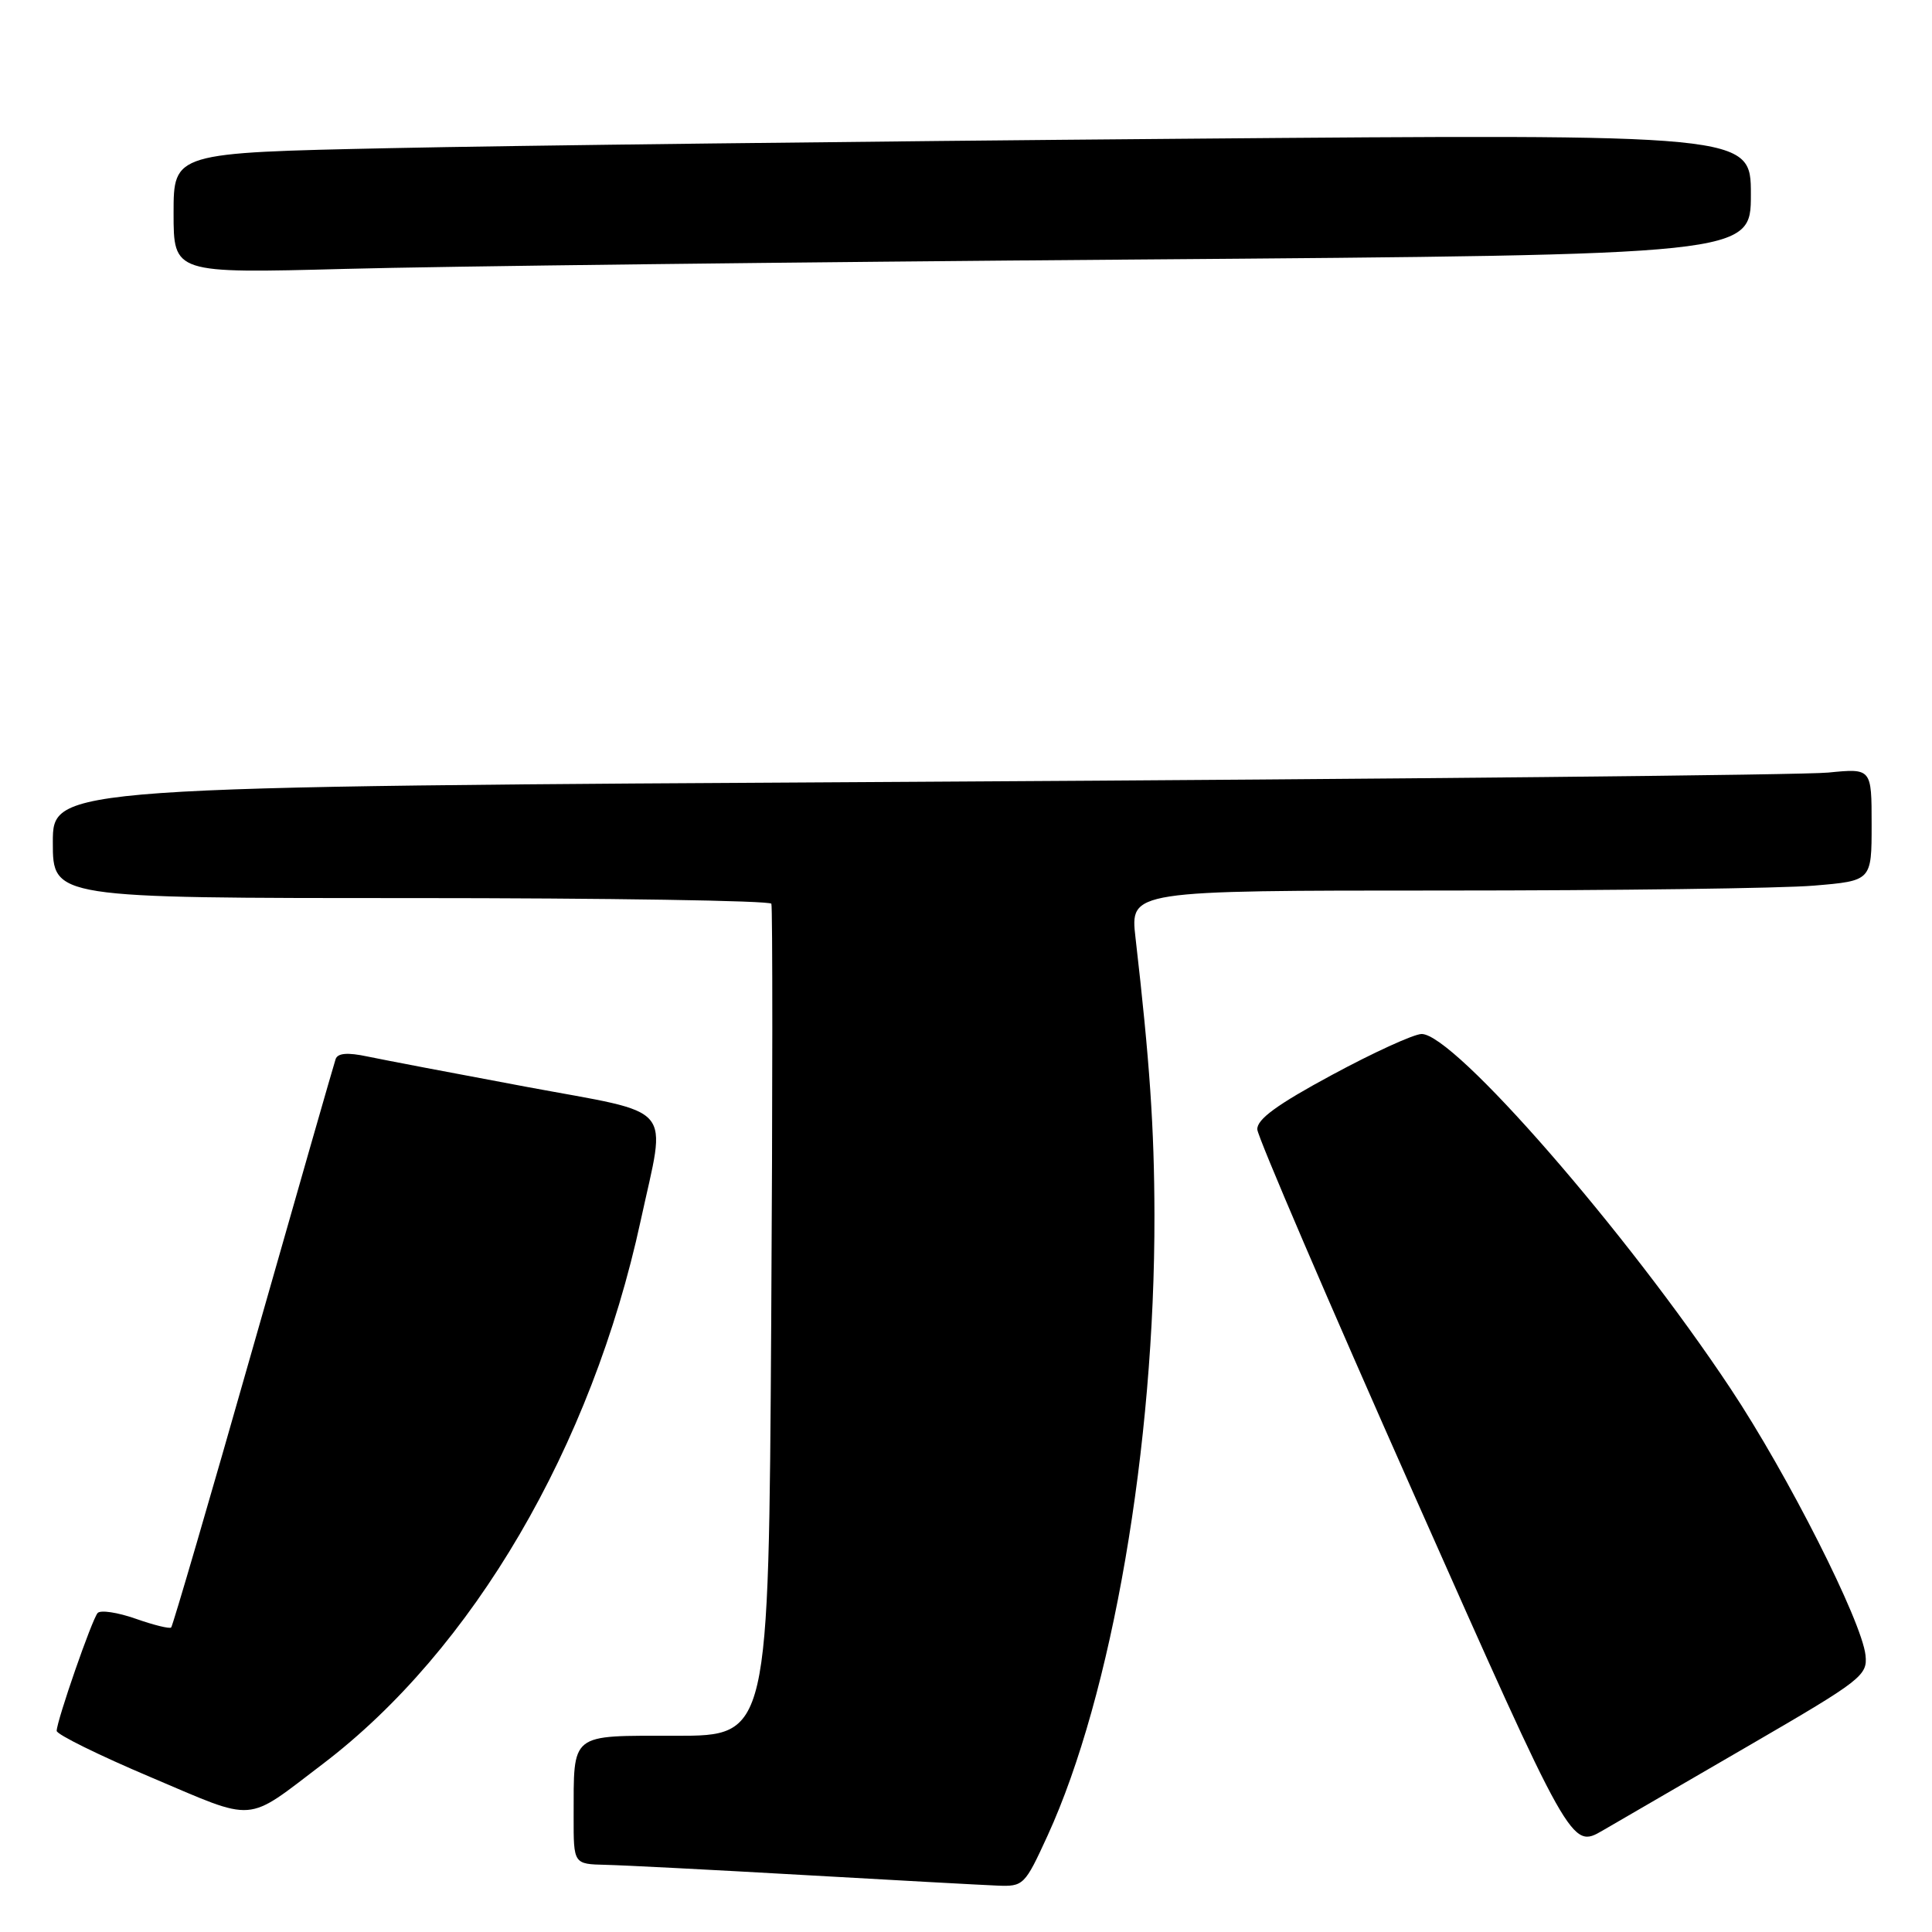 <?xml version="1.0" encoding="UTF-8" standalone="no"?>
<!DOCTYPE svg PUBLIC "-//W3C//DTD SVG 1.1//EN" "http://www.w3.org/Graphics/SVG/1.1/DTD/svg11.dtd" >
<svg xmlns="http://www.w3.org/2000/svg" xmlns:xlink="http://www.w3.org/1999/xlink" version="1.1" viewBox="0 0 256 256">
 <g >
 <path fill="currentColor"
d=" M 138.80 243.25 C 147.34 224.63 153.03 191.59 152.97 161.00 C 152.95 149.48 152.34 140.60 150.46 124.25 C 149.74 118.00 149.74 118.00 191.22 118.00 C 214.03 118.00 236.14 117.71 240.35 117.35 C 248.00 116.71 248.00 116.71 248.00 109.26 C 248.00 101.80 248.00 101.80 242.25 102.37 C 239.09 102.69 184.86 103.23 121.75 103.59 C 7.00 104.24 7.00 104.24 7.00 111.62 C 7.00 119.00 7.00 119.00 54.44 119.00 C 80.53 119.00 102.03 119.34 102.21 119.75 C 102.38 120.16 102.38 145.14 102.19 175.25 C 101.85 230.00 101.85 230.00 89.54 230.00 C 75.37 230.00 76.04 229.47 76.01 240.75 C 76.00 247.00 76.00 247.00 80.25 247.10 C 82.59 247.15 94.40 247.76 106.50 248.45 C 118.60 249.14 130.12 249.77 132.10 249.85 C 135.62 250.00 135.78 249.83 138.80 243.25 Z  M 232.00 231.15 C 246.67 222.63 247.48 222.00 247.19 219.33 C 246.70 214.80 236.89 195.40 229.31 184.00 C 215.48 163.16 192.66 136.98 188.37 137.01 C 187.34 137.02 182.00 139.46 176.50 142.43 C 169.21 146.36 166.53 148.32 166.60 149.66 C 166.66 150.67 176.04 172.53 187.45 198.23 C 208.20 244.97 208.20 244.97 212.35 242.56 C 214.63 241.23 223.47 236.10 232.00 231.15 Z  M 42.75 233.75 C 62.66 218.62 78.40 191.72 84.90 161.71 C 88.30 146.01 89.79 147.74 69.75 144.01 C 60.26 142.24 50.78 140.43 48.68 139.99 C 46.05 139.43 44.74 139.54 44.47 140.34 C 44.25 140.98 39.34 158.10 33.56 178.39 C 27.79 198.68 22.89 215.44 22.68 215.65 C 22.48 215.85 20.36 215.33 17.98 214.49 C 15.59 213.65 13.33 213.31 12.94 213.73 C 12.19 214.56 7.54 227.95 7.51 229.35 C 7.51 229.82 13.12 232.59 20.00 235.50 C 34.13 241.49 32.38 241.63 42.75 233.75 Z  M 150.25 34.39 C 232.00 33.76 232.00 33.76 232.00 25.76 C 232.00 17.76 232.00 17.76 156.25 18.39 C 114.59 18.73 67.56 19.29 51.75 19.63 C 23.00 20.24 23.00 20.24 23.00 28.24 C 23.00 36.23 23.00 36.23 45.75 35.63 C 58.26 35.29 105.29 34.73 150.25 34.39 Z "/>
</g>
</svg>
